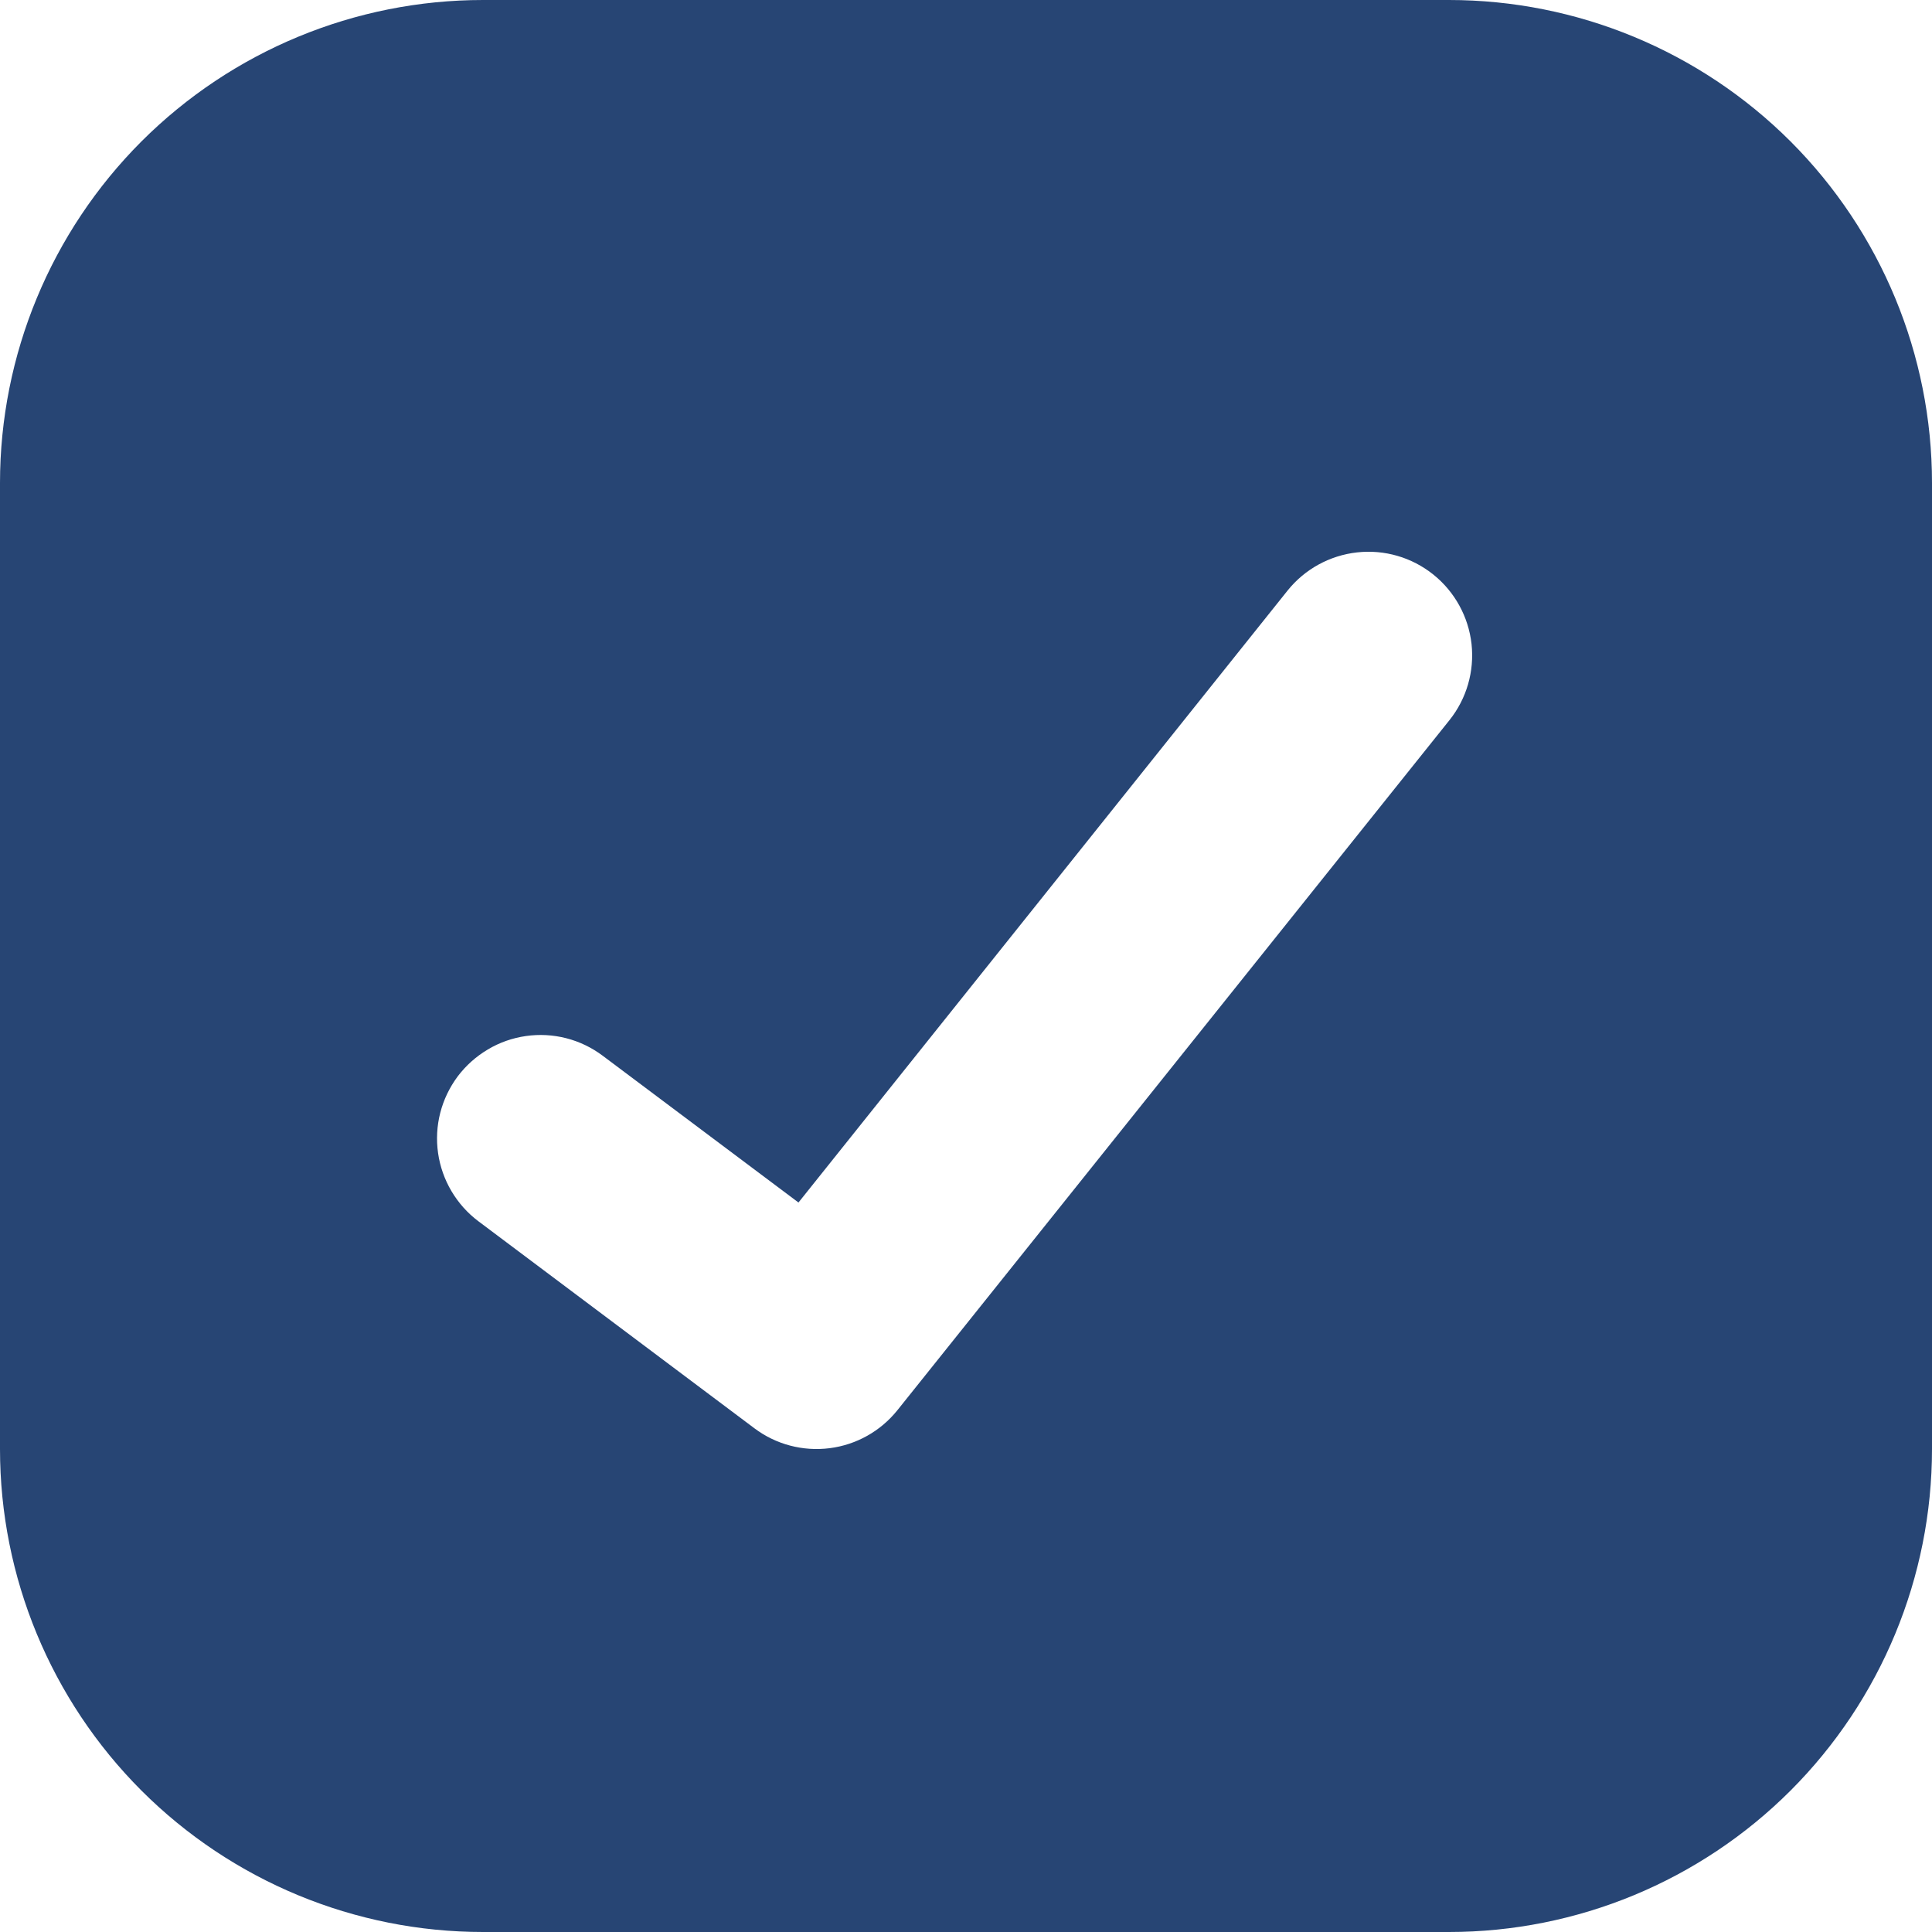 <svg width="24" height="24" viewBox="0 0 24 24" fill="none" xmlns="http://www.w3.org/2000/svg">
<path fill-rule="evenodd" clip-rule="evenodd" d="M6 0C4.409 0 2.883 0.632 1.757 1.757C0.632 2.883 0 4.409 0 6L0 18C0 19.591 0.632 21.117 1.757 22.243C2.883 23.368 4.409 24 6 24H18C19.591 24 21.117 23.368 22.243 22.243C23.368 21.117 24 19.591 24 18V6C24 4.409 23.368 2.883 22.243 1.757C21.117 0.632 19.591 0 18 0L6 0ZM18.005 8.947C18.219 8.68 18.317 8.34 18.28 8C18.242 7.661 18.071 7.35 17.805 7.137C17.538 6.923 17.197 6.824 16.858 6.862C16.518 6.9 16.208 7.07 15.994 7.337L9.919 14.938L7.486 13.114C7.351 13.013 7.198 12.939 7.034 12.897C6.87 12.855 6.7 12.846 6.533 12.87C6.366 12.894 6.205 12.95 6.06 13.037C5.915 13.123 5.788 13.236 5.686 13.371C5.585 13.507 5.511 13.66 5.469 13.824C5.427 13.987 5.418 14.158 5.442 14.325C5.466 14.492 5.523 14.653 5.609 14.798C5.695 14.943 5.808 15.07 5.943 15.171L9.372 17.743C9.639 17.944 9.974 18.032 10.306 17.99C10.637 17.948 10.939 17.779 11.148 17.518L18.005 8.947Z" fill="#274574"/>
</svg>
